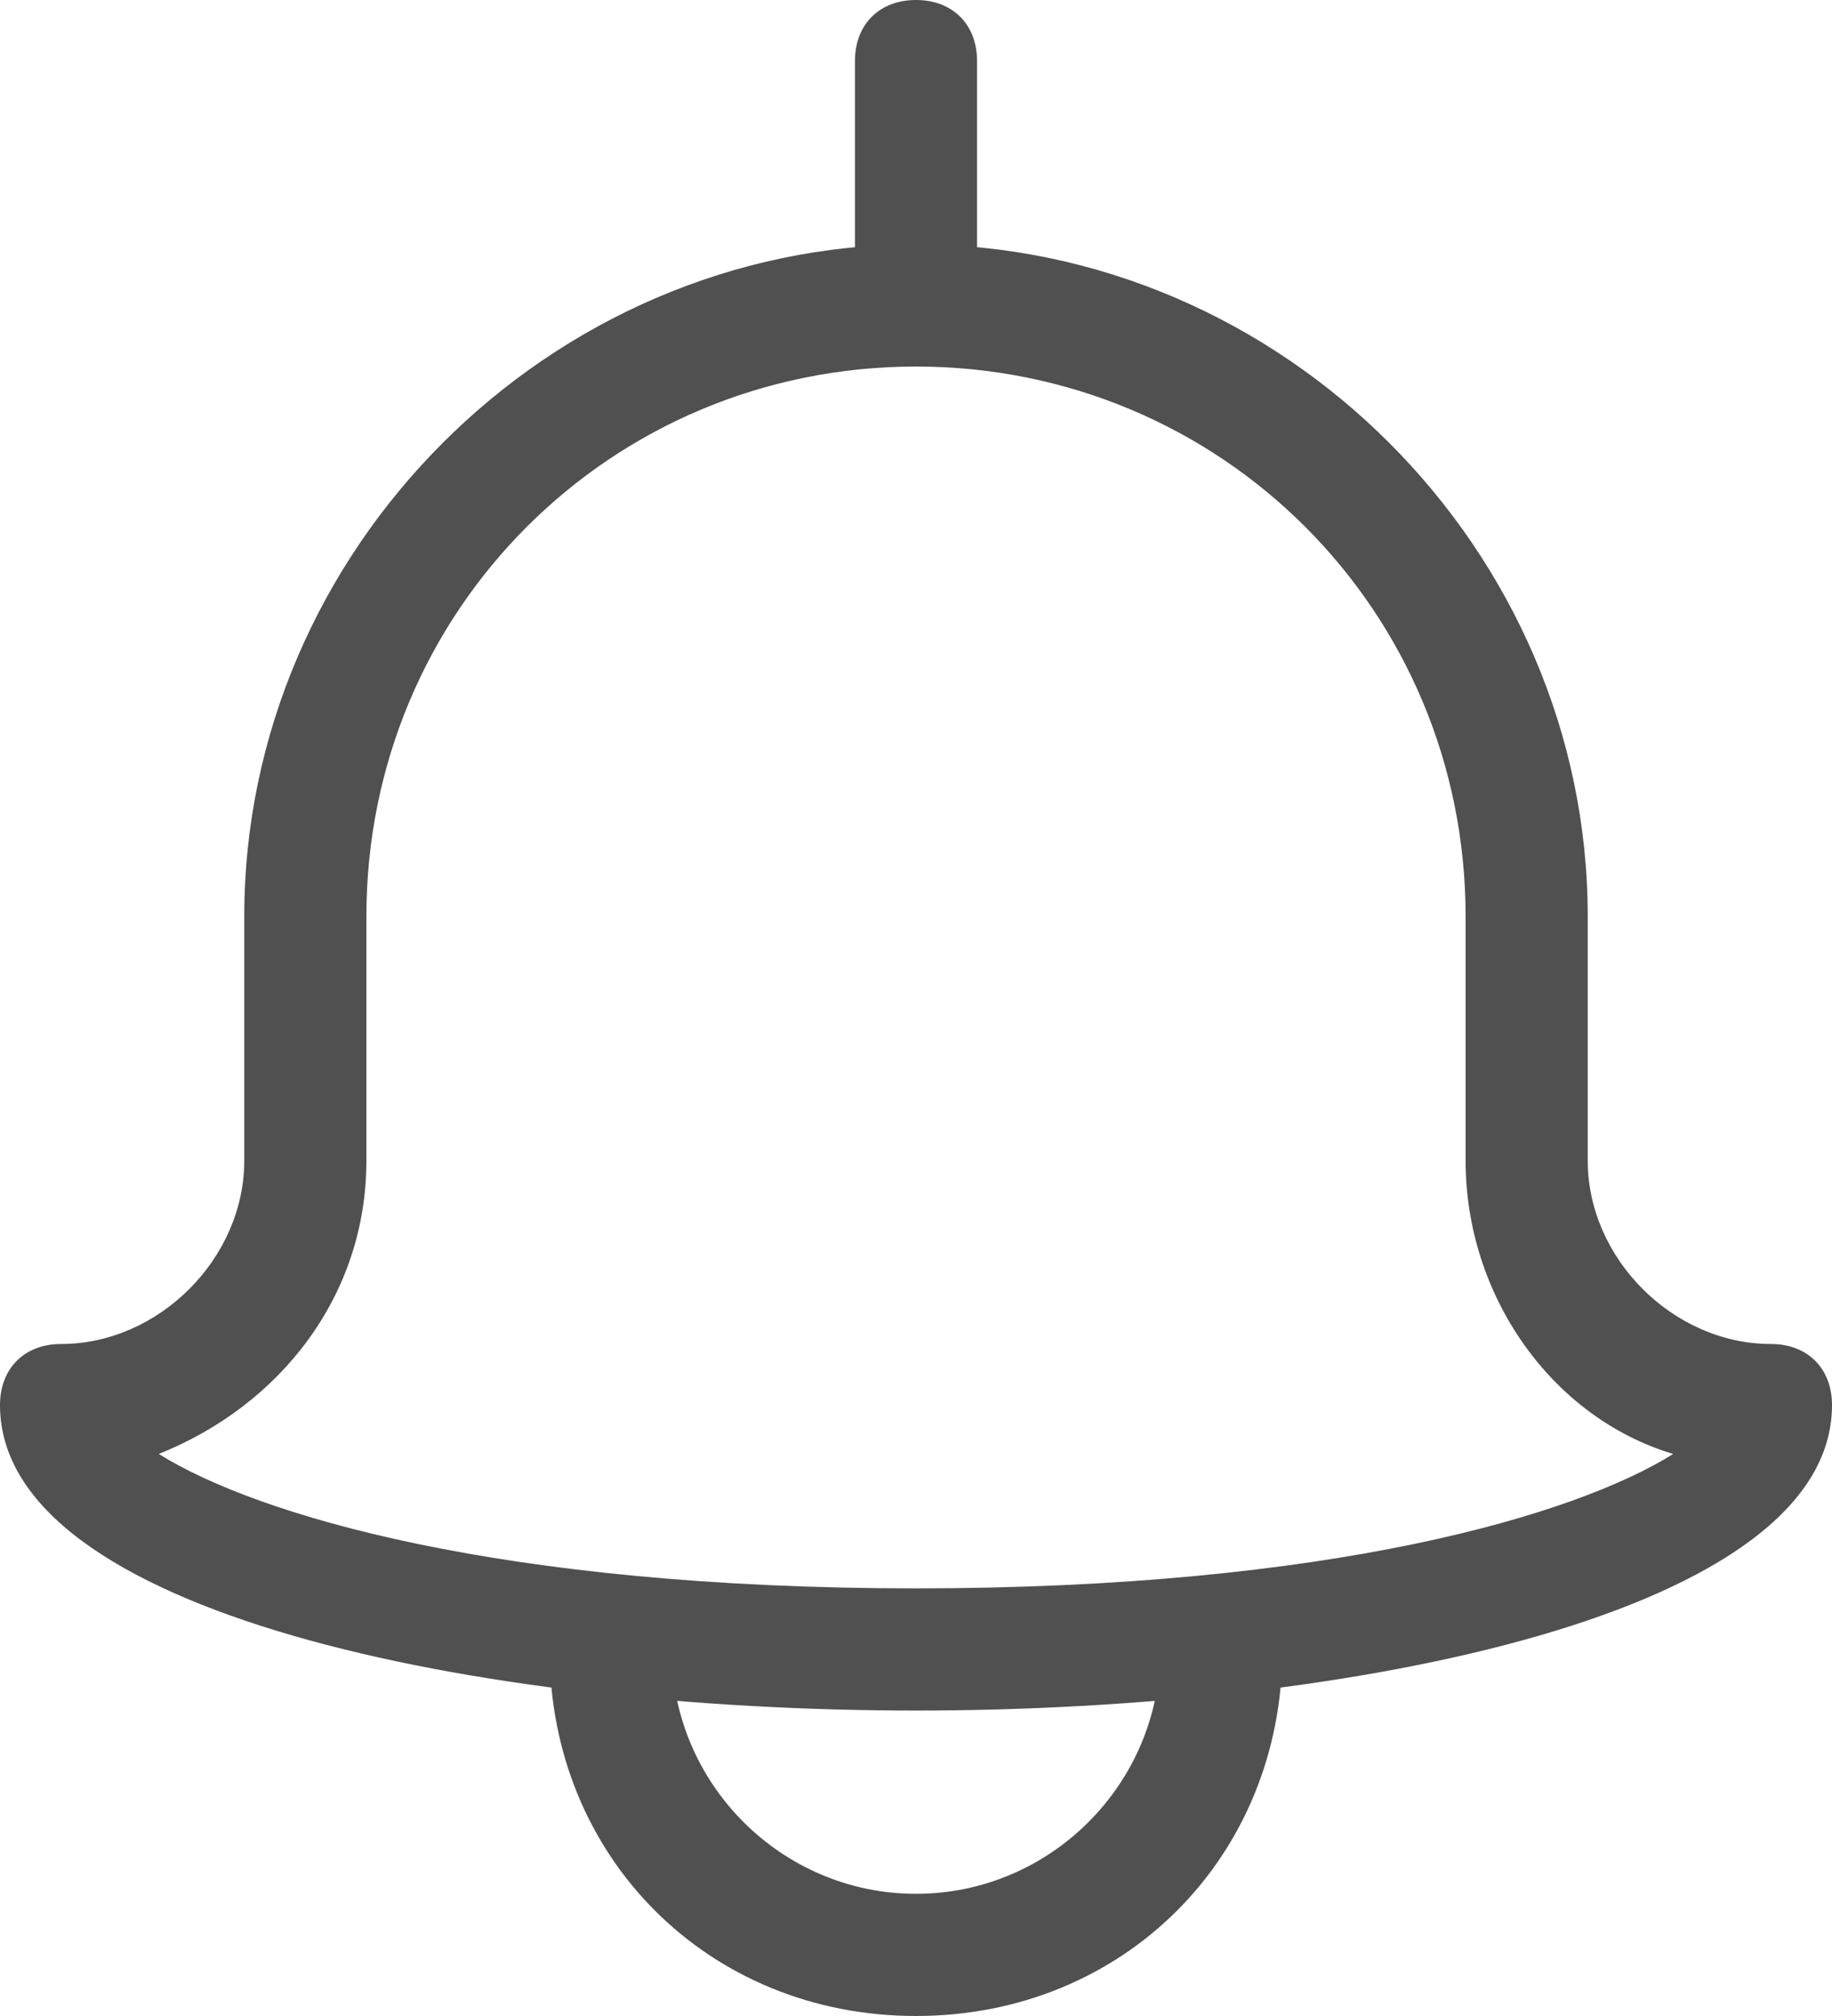 <svg xmlns="http://www.w3.org/2000/svg" width="15" height="16.5"><path d="M7.5 14C3.9 14 0 13.2 0 11.5c0-.3.2-.5.5-.5.8 0 1.5-.7 1.5-1.5v-2C2 4.5 4.5 2 7.5 2S13 4.5 13 7.5v2c0 .8.7 1.5 1.5 1.5.3 0 .5.2.5.5 0 1.7-3.9 2.5-7.5 2.5zm-6.2-2.1c.8.5 2.8 1.1 6.2 1.1 3.4 0 5.4-.6 6.2-1.1-1-.3-1.7-1.3-1.7-2.4v-2C12 5 10 3 7.5 3S3 5 3 7.5v2c0 1.1-.7 2-1.7 2.4z" fill="#505050"/><path d="M7.5 16.5c-1.7 0-3-1.3-3-3 0-.3.2-.5.5-.5s.5.2.5.5c0 1.1.9 2 2 2s2-.9 2-2c0-.3.2-.5.5-.5s.5.2.5.5c0 1.7-1.3 3-3 3zM7 2.5v-2c0-.3.2-.5.5-.5s.5.2.5.5v2z" fill="#505050"/></svg>